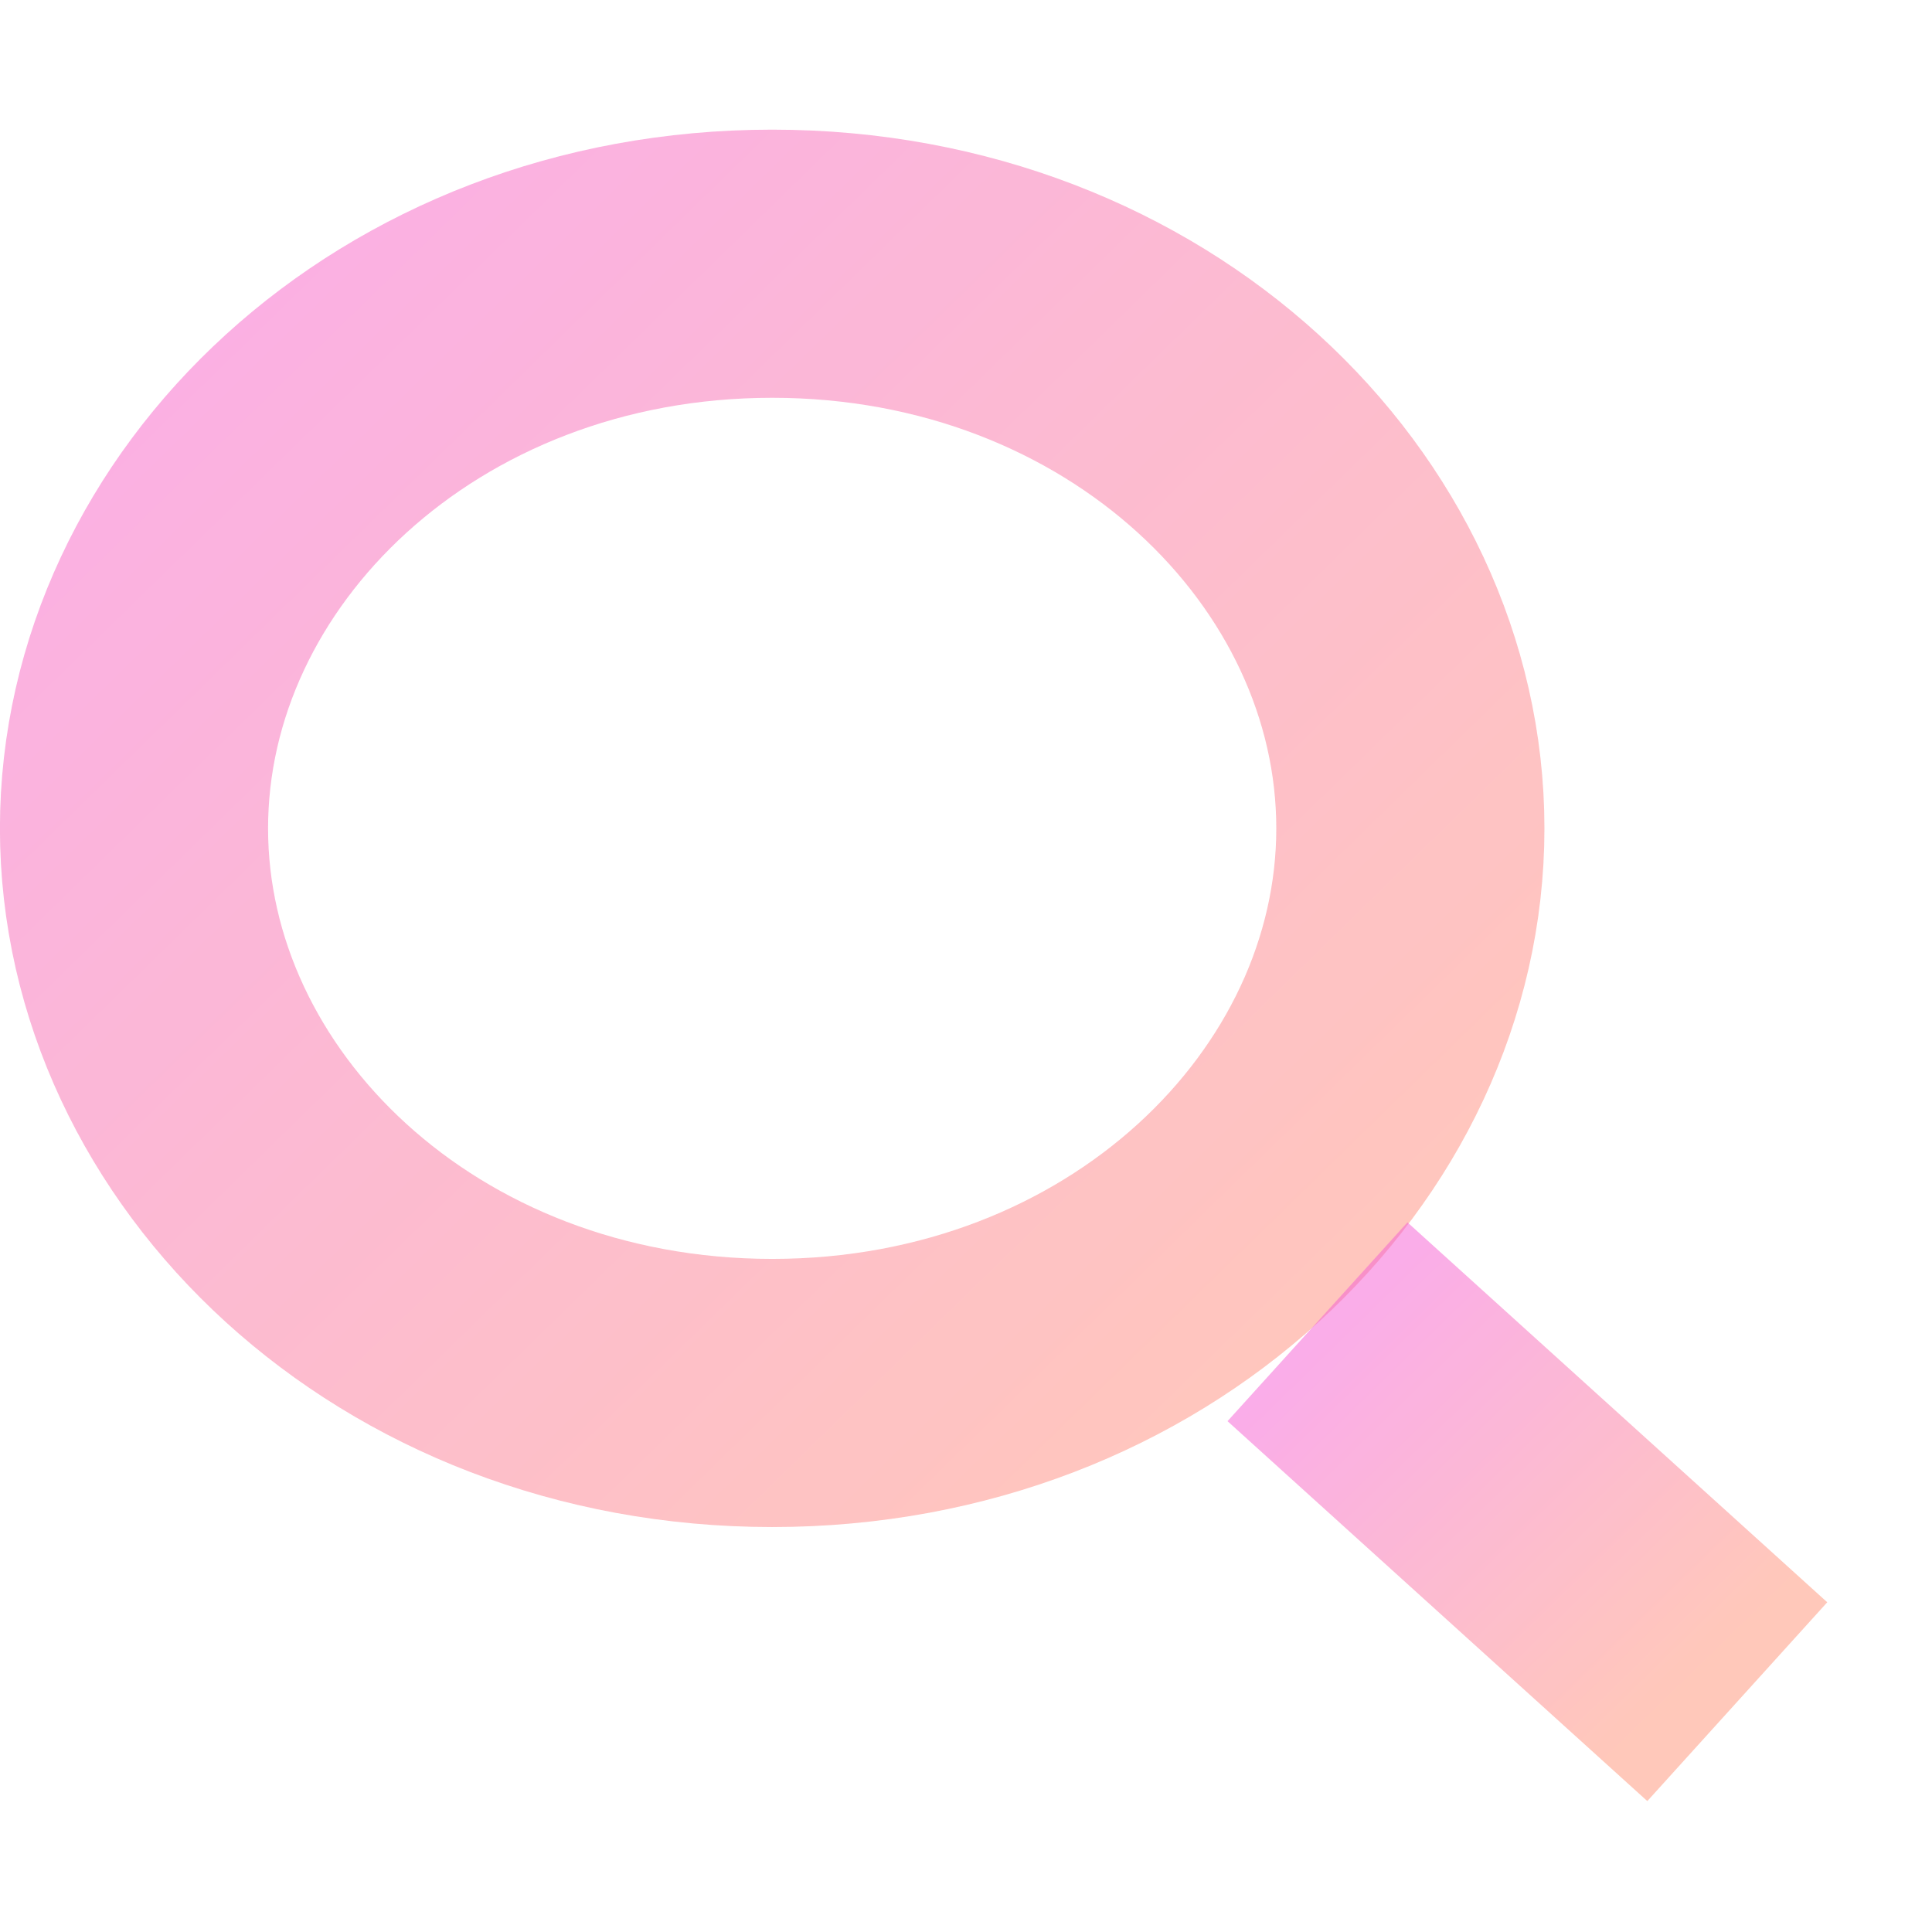<svg width="14" height="14" viewBox="0 0 14 14" fill="none" xmlns="http://www.w3.org/2000/svg">
<g opacity="0.8">
<path d="M10.22 6.003C10.22 8.173 8.243 10.094 5.596 10.094C2.948 10.094 0.971 8.173 0.971 6.003C0.971 3.832 2.948 1.911 5.596 1.911C8.243 1.911 10.22 3.832 10.22 6.003Z" stroke="url(#paint0_linear_766_2669)" stroke-opacity="0.52" stroke-width="1.943"/>
<path d="M12.589 12.331L9.547 9.578" stroke="url(#paint1_linear_766_2669)" stroke-opacity="0.52" stroke-width="1.943"/>
</g>
<defs>
<linearGradient id="paint0_linear_766_2669" x1="-1.94277e-07" y1="1.578" x2="9.348" y2="11.156" gradientUnits="userSpaceOnUse">
<stop stop-color="#F239C9"/>
<stop offset="1" stop-color="#FF7B58"/>
</linearGradient>
<linearGradient id="paint1_linear_766_2669" x1="9.547" y1="9.751" x2="12.088" y2="12.355" gradientUnits="userSpaceOnUse">
<stop stop-color="#F239C9"/>
<stop offset="1" stop-color="#FF7B58"/>
</linearGradient>
</defs>
</svg>
